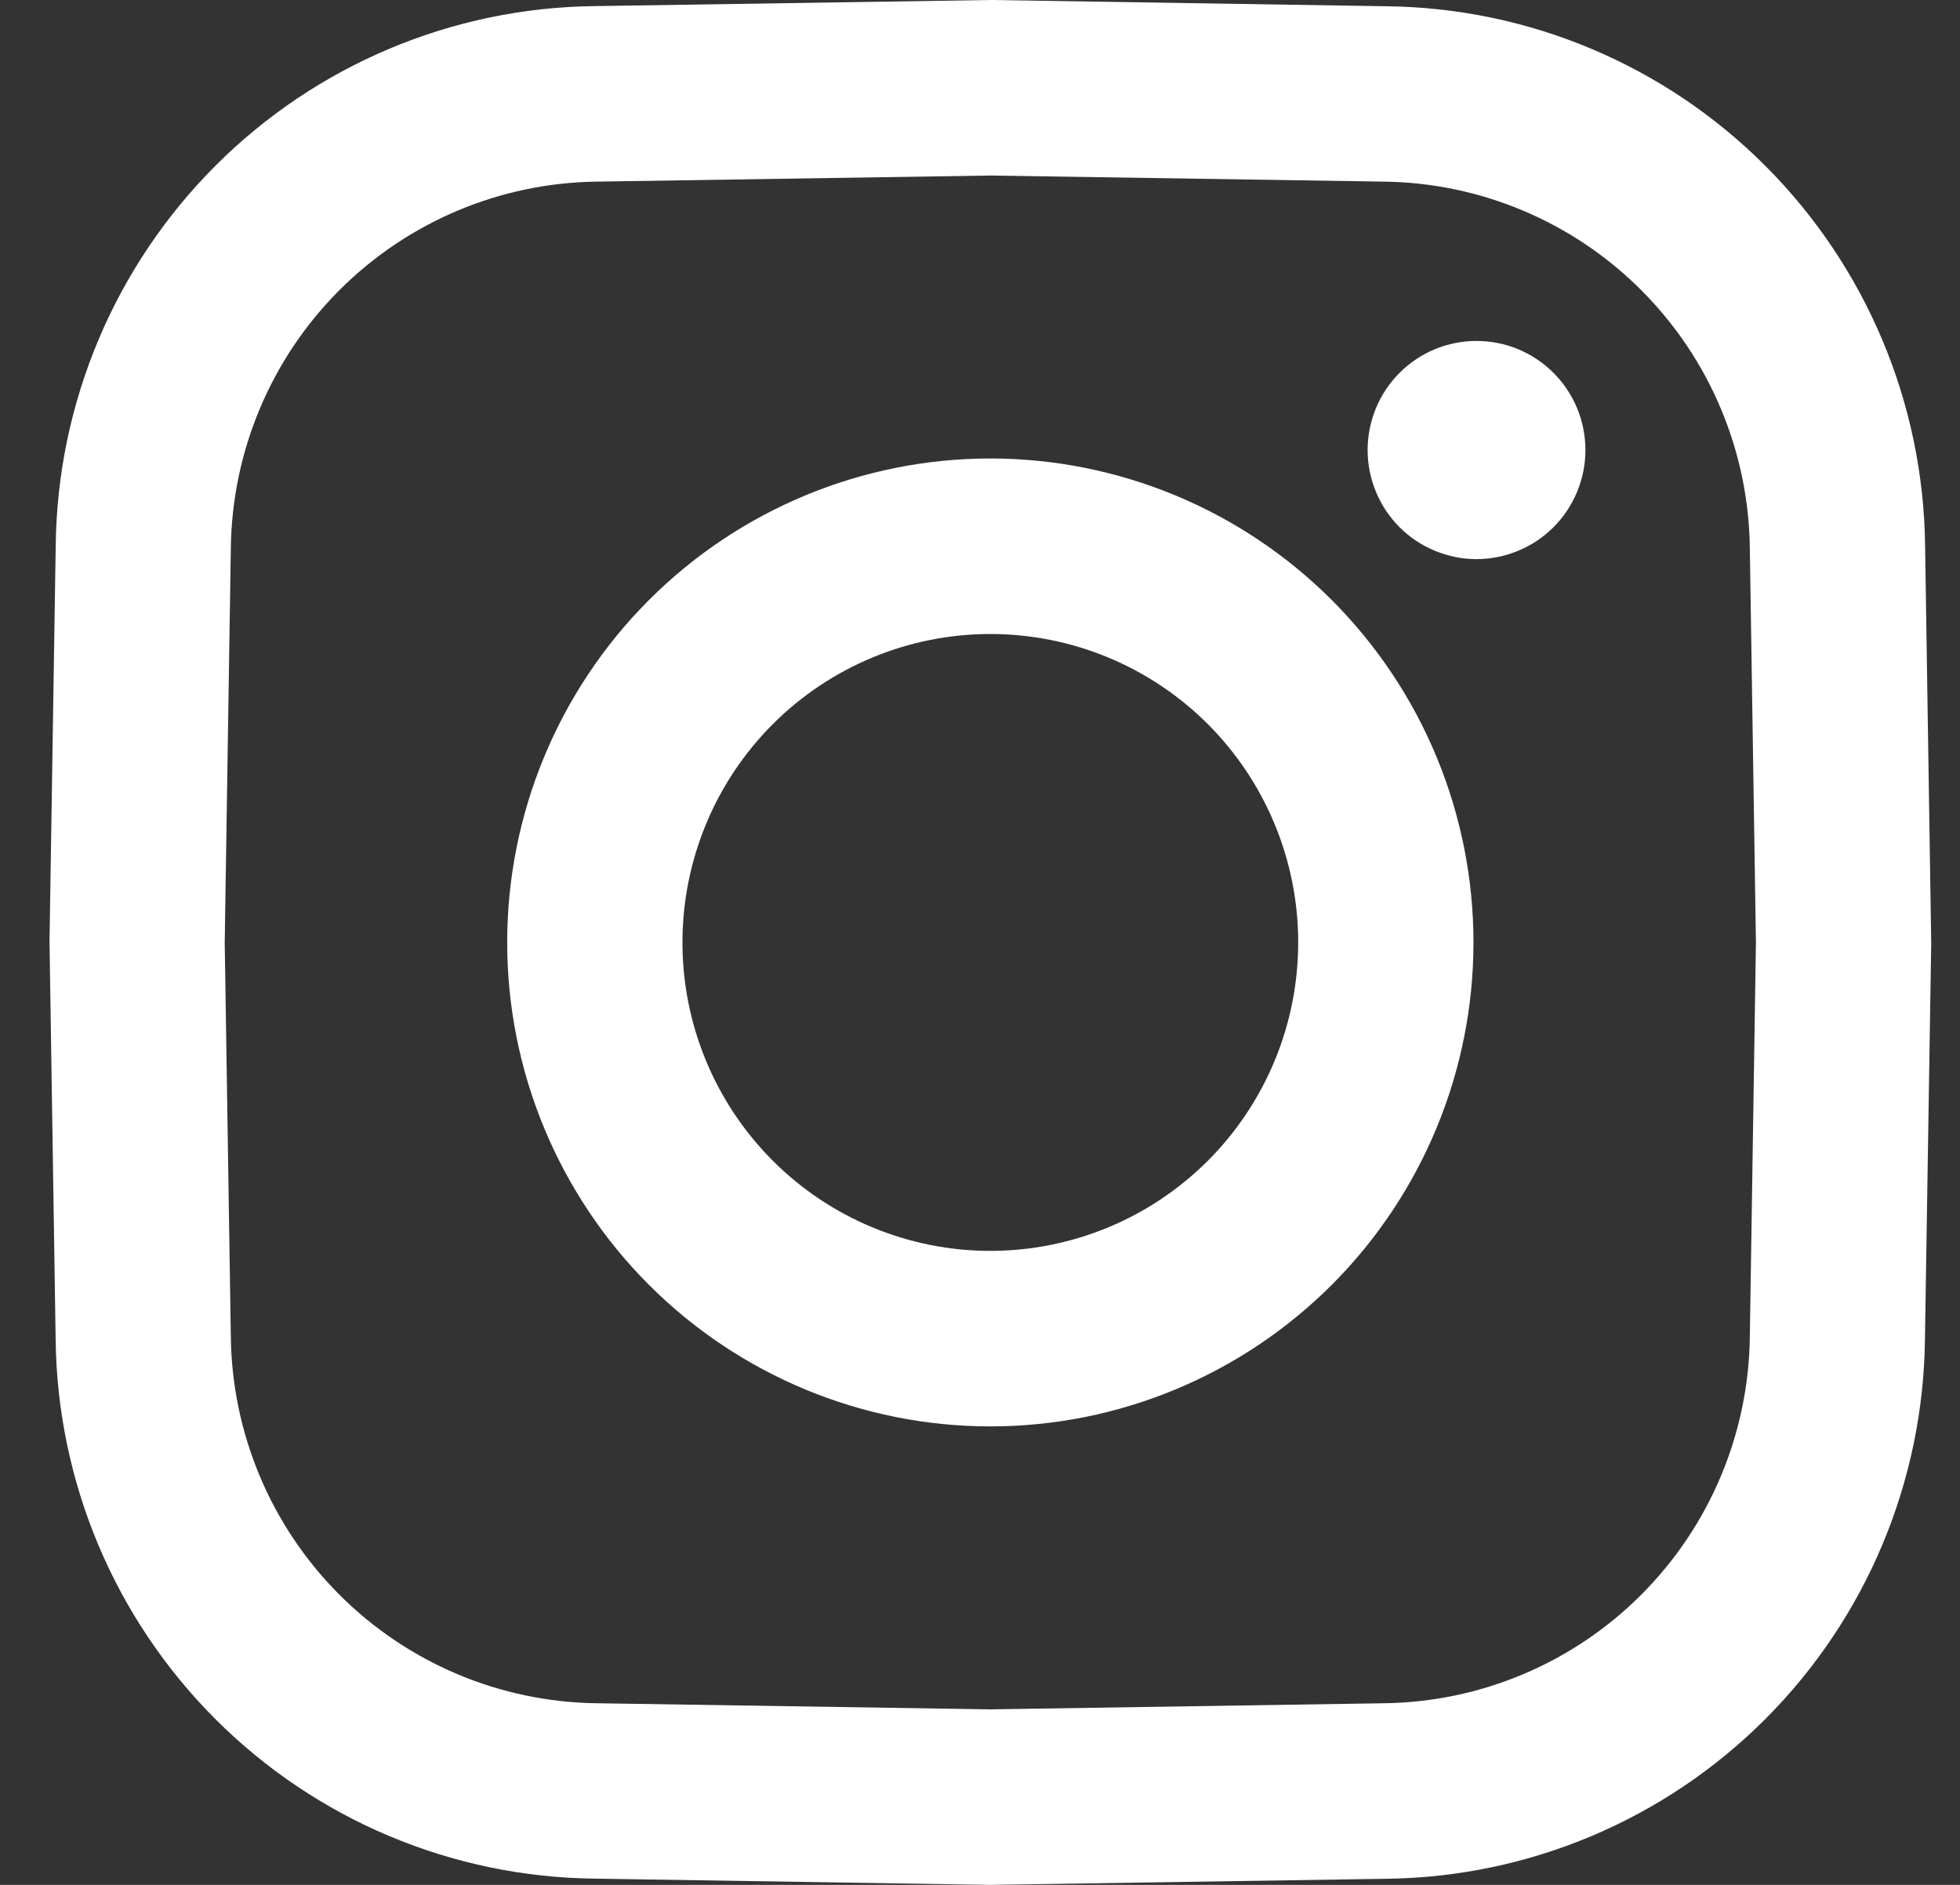 <svg width="26" height="25" viewBox="0 0 26 25" fill="none" xmlns="http://www.w3.org/2000/svg">
<rect x="0" y="0" width="26" height="25" fill="#333333" stroke="none"/>
<path d="M21.031 5.969C21.031 6.159 20.994 6.347 20.921 6.522C20.849 6.698 20.742 6.857 20.608 6.992C20.474 7.126 20.315 7.233 20.139 7.305C19.964 7.378 19.776 7.416 19.587 7.416C19.397 7.416 19.209 7.378 19.034 7.305C18.858 7.233 18.699 7.126 18.565 6.992C18.431 6.857 18.324 6.698 18.252 6.522C18.179 6.347 18.142 6.159 18.142 5.969C18.142 5.585 18.294 5.217 18.565 4.946C18.836 4.674 19.203 4.522 19.587 4.522C19.97 4.522 20.337 4.674 20.608 4.946C20.879 5.217 21.031 5.585 21.031 5.969ZM25.618 12.5V12.519L25.535 17.762C25.514 19.654 24.755 21.461 23.419 22.799C22.084 24.136 20.28 24.897 18.392 24.919L13.137 25H13.118L7.883 24.917C5.995 24.896 4.19 24.136 2.854 22.798C1.519 21.461 0.759 19.654 0.738 17.762L0.657 12.5V12.481L0.739 7.237C0.76 5.346 1.52 3.539 2.855 2.201C4.19 0.864 5.995 0.103 7.883 0.081L13.137 0H13.156L18.392 0.083C20.28 0.104 22.085 0.864 23.42 2.202C24.755 3.539 25.515 5.346 25.537 7.237L25.618 12.5ZM23.293 12.5L23.212 7.273C23.198 5.988 22.681 4.759 21.773 3.85C20.866 2.941 19.639 2.424 18.356 2.409L13.137 2.328L7.919 2.409C6.635 2.424 5.409 2.941 4.501 3.85C3.593 4.759 3.077 5.988 3.062 7.273L2.981 12.5L3.062 17.727C3.077 19.012 3.593 20.241 4.501 21.15C5.409 22.059 6.635 22.576 7.919 22.591L13.137 22.672L18.356 22.591C19.639 22.576 20.866 22.059 21.773 21.15C22.681 20.241 23.198 19.012 23.212 17.727L23.293 12.5ZM19.546 12.5C19.546 14.202 18.871 15.835 17.669 17.039C16.467 18.242 14.837 18.919 13.137 18.919C11.438 18.919 9.807 18.242 8.606 17.039C7.404 15.835 6.728 14.202 6.728 12.5C6.728 10.798 7.404 9.165 8.606 7.961C9.807 6.758 11.438 6.081 13.137 6.081C14.837 6.081 16.467 6.758 17.669 7.961C18.871 9.165 19.546 10.798 19.546 12.5ZM17.221 12.5C17.221 11.415 16.791 10.375 16.025 9.607C15.259 8.84 14.22 8.409 13.137 8.409C12.054 8.409 11.015 8.84 10.249 9.607C9.483 10.375 9.053 11.415 9.053 12.5C9.053 13.585 9.483 14.625 10.249 15.393C11.015 16.16 12.054 16.591 13.137 16.591C14.22 16.591 15.259 16.16 16.025 15.393C16.791 14.625 17.221 13.585 17.221 12.5Z" fill="white"/>
</svg>
